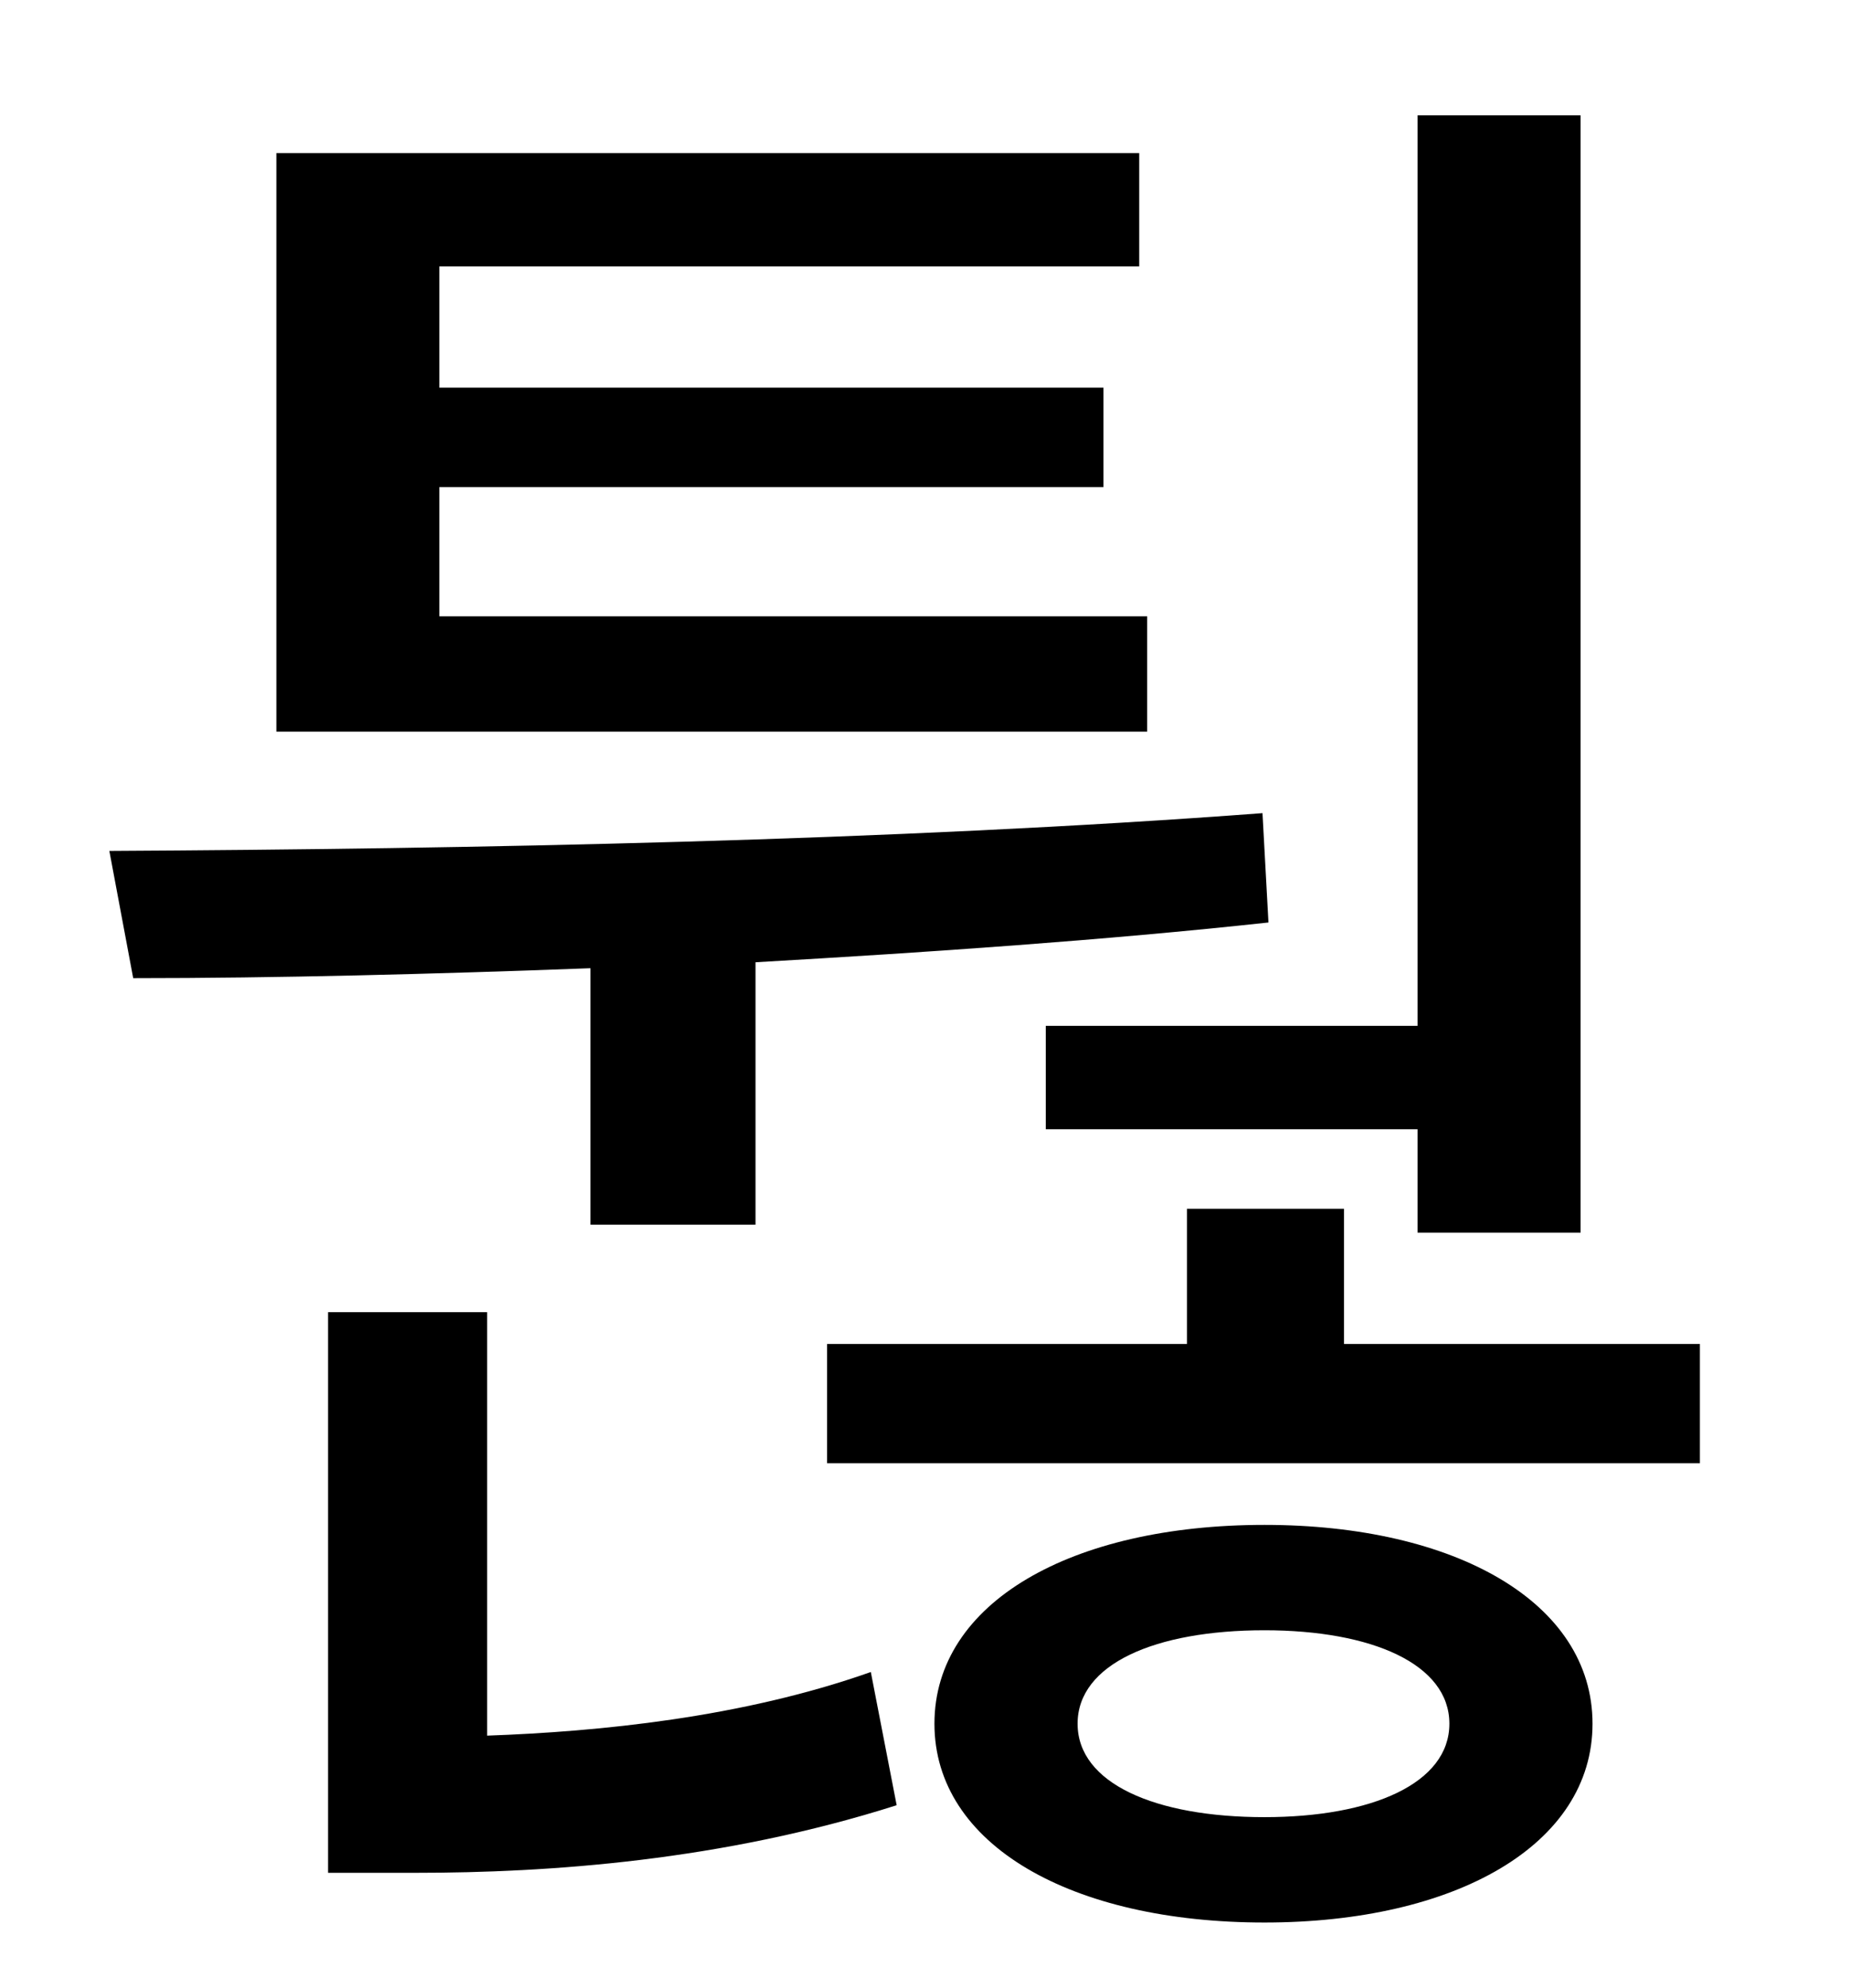 <?xml version="1.0" standalone="no"?>
<!DOCTYPE svg PUBLIC "-//W3C//DTD SVG 1.1//EN" "http://www.w3.org/Graphics/SVG/1.1/DTD/svg11.dtd" >
<svg xmlns="http://www.w3.org/2000/svg" xmlns:xlink="http://www.w3.org/1999/xlink" version="1.1" viewBox="-10 0 930 1000">
   <path fill="currentColor"
d="M516 516h187v-458h82v562h-82v-52h-187v-52zM567 310v58h-438v-291h434v57h-352v61h334v50h-334v65h356zM287 616v-129c-80 3 -158 5 -230 5l-12 -64c182 -1 394 -5 580 -19l3 55c-83 9 -171 15 -258 20v132h-83zM235 660v213c56 -2 128 -9 193 -32l13 67
c-88 28 -175 34 -242 34h-44v-282h80zM626 914c54 0 93 -17 93 -47s-39 -47 -93 -47c-55 0 -94 17 -94 47s39 47 94 47zM626 767c96 0 165 39 165 100s-69 100 -165 100c-97 0 -166 -39 -166 -100s69 -100 166 -100zM666 676h179v60h-439v-60h181v-68h79v68z" />
</svg>
